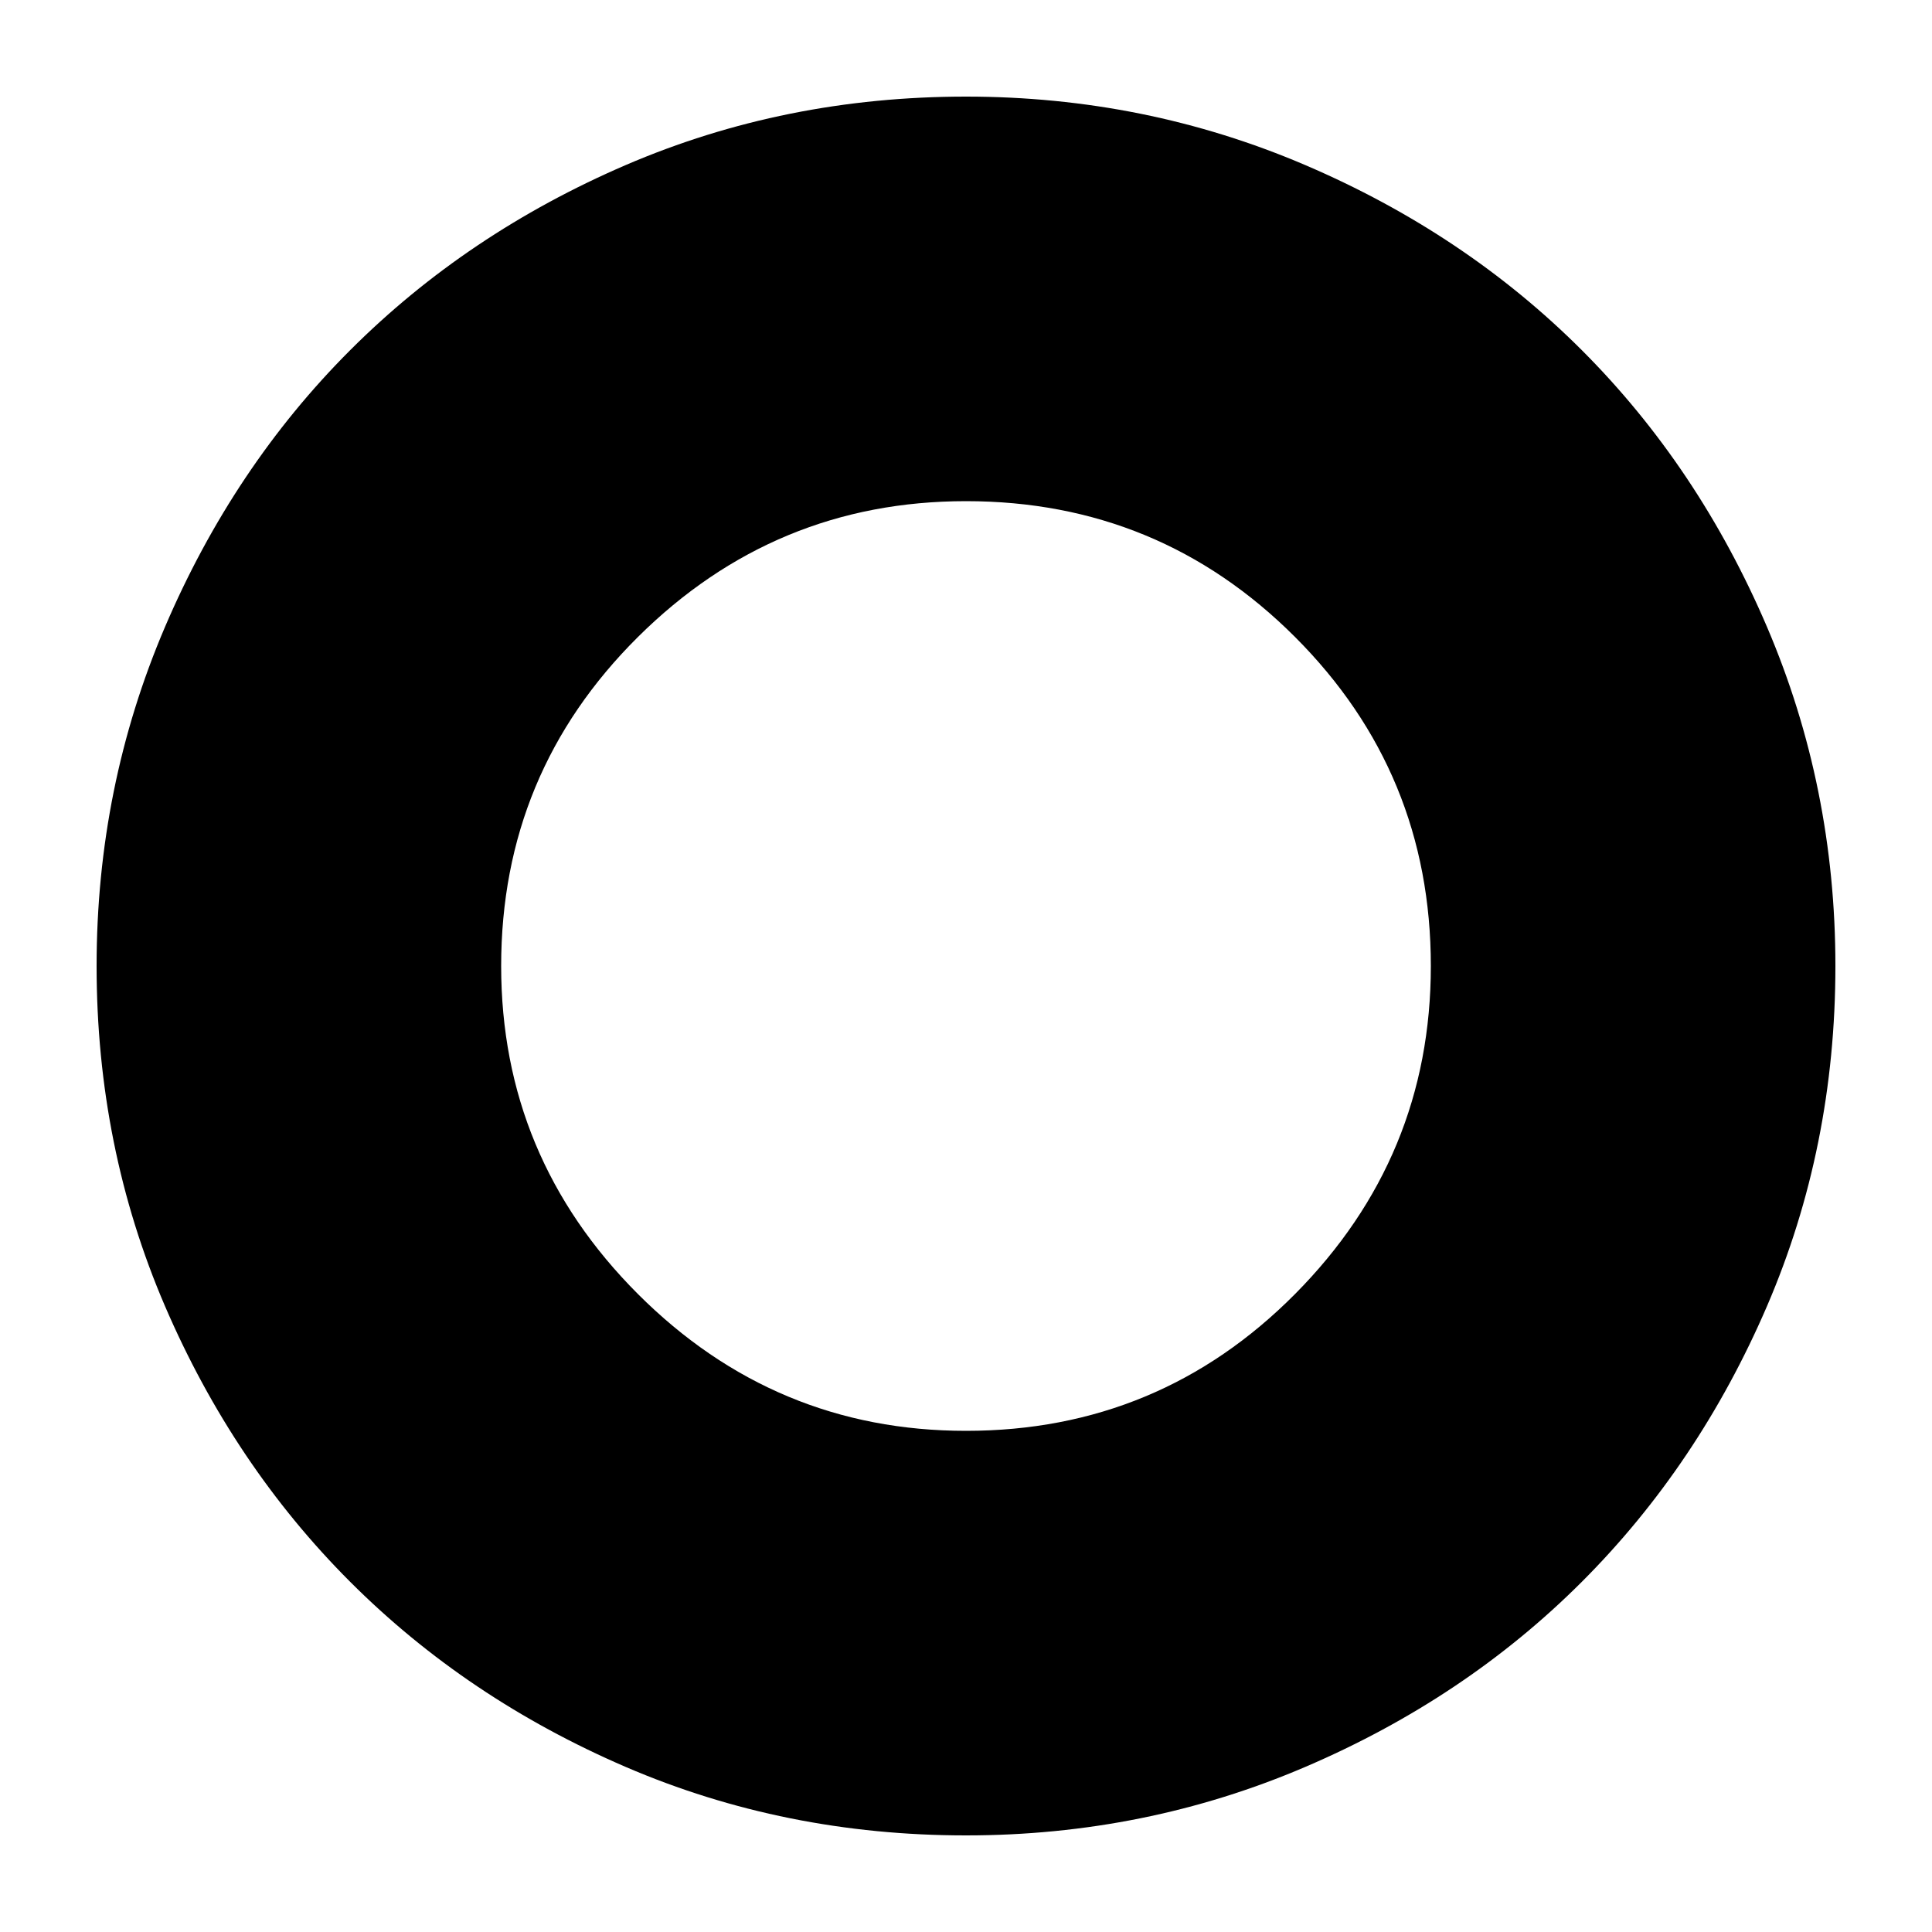 <svg xmlns="http://www.w3.org/2000/svg" height="20" width="20"><path d="M10 19q-1.875 0-3.521-.708-1.646-.709-2.854-1.917-1.208-1.208-1.917-2.854Q1 11.875 1 10q0-1.854.708-3.51.709-1.657 1.917-2.865 1.208-1.208 2.854-1.917Q8.125 1 10 1q1.854 0 3.51.708 1.657.709 2.865 1.917 1.208 1.208 1.917 2.865Q19 8.146 19 10q0 1.875-.708 3.521-.709 1.646-1.917 2.854-1.208 1.208-2.865 1.917Q11.854 19 10 19Zm0-4.188q2 0 3.406-1.416 1.406-1.417 1.406-3.396 0-2-1.406-3.406Q12 5.188 10 5.188q-1.979 0-3.396 1.406Q5.188 8 5.188 10q0 1.979 1.416 3.396Q8.021 14.812 10 14.812Z"/></svg>